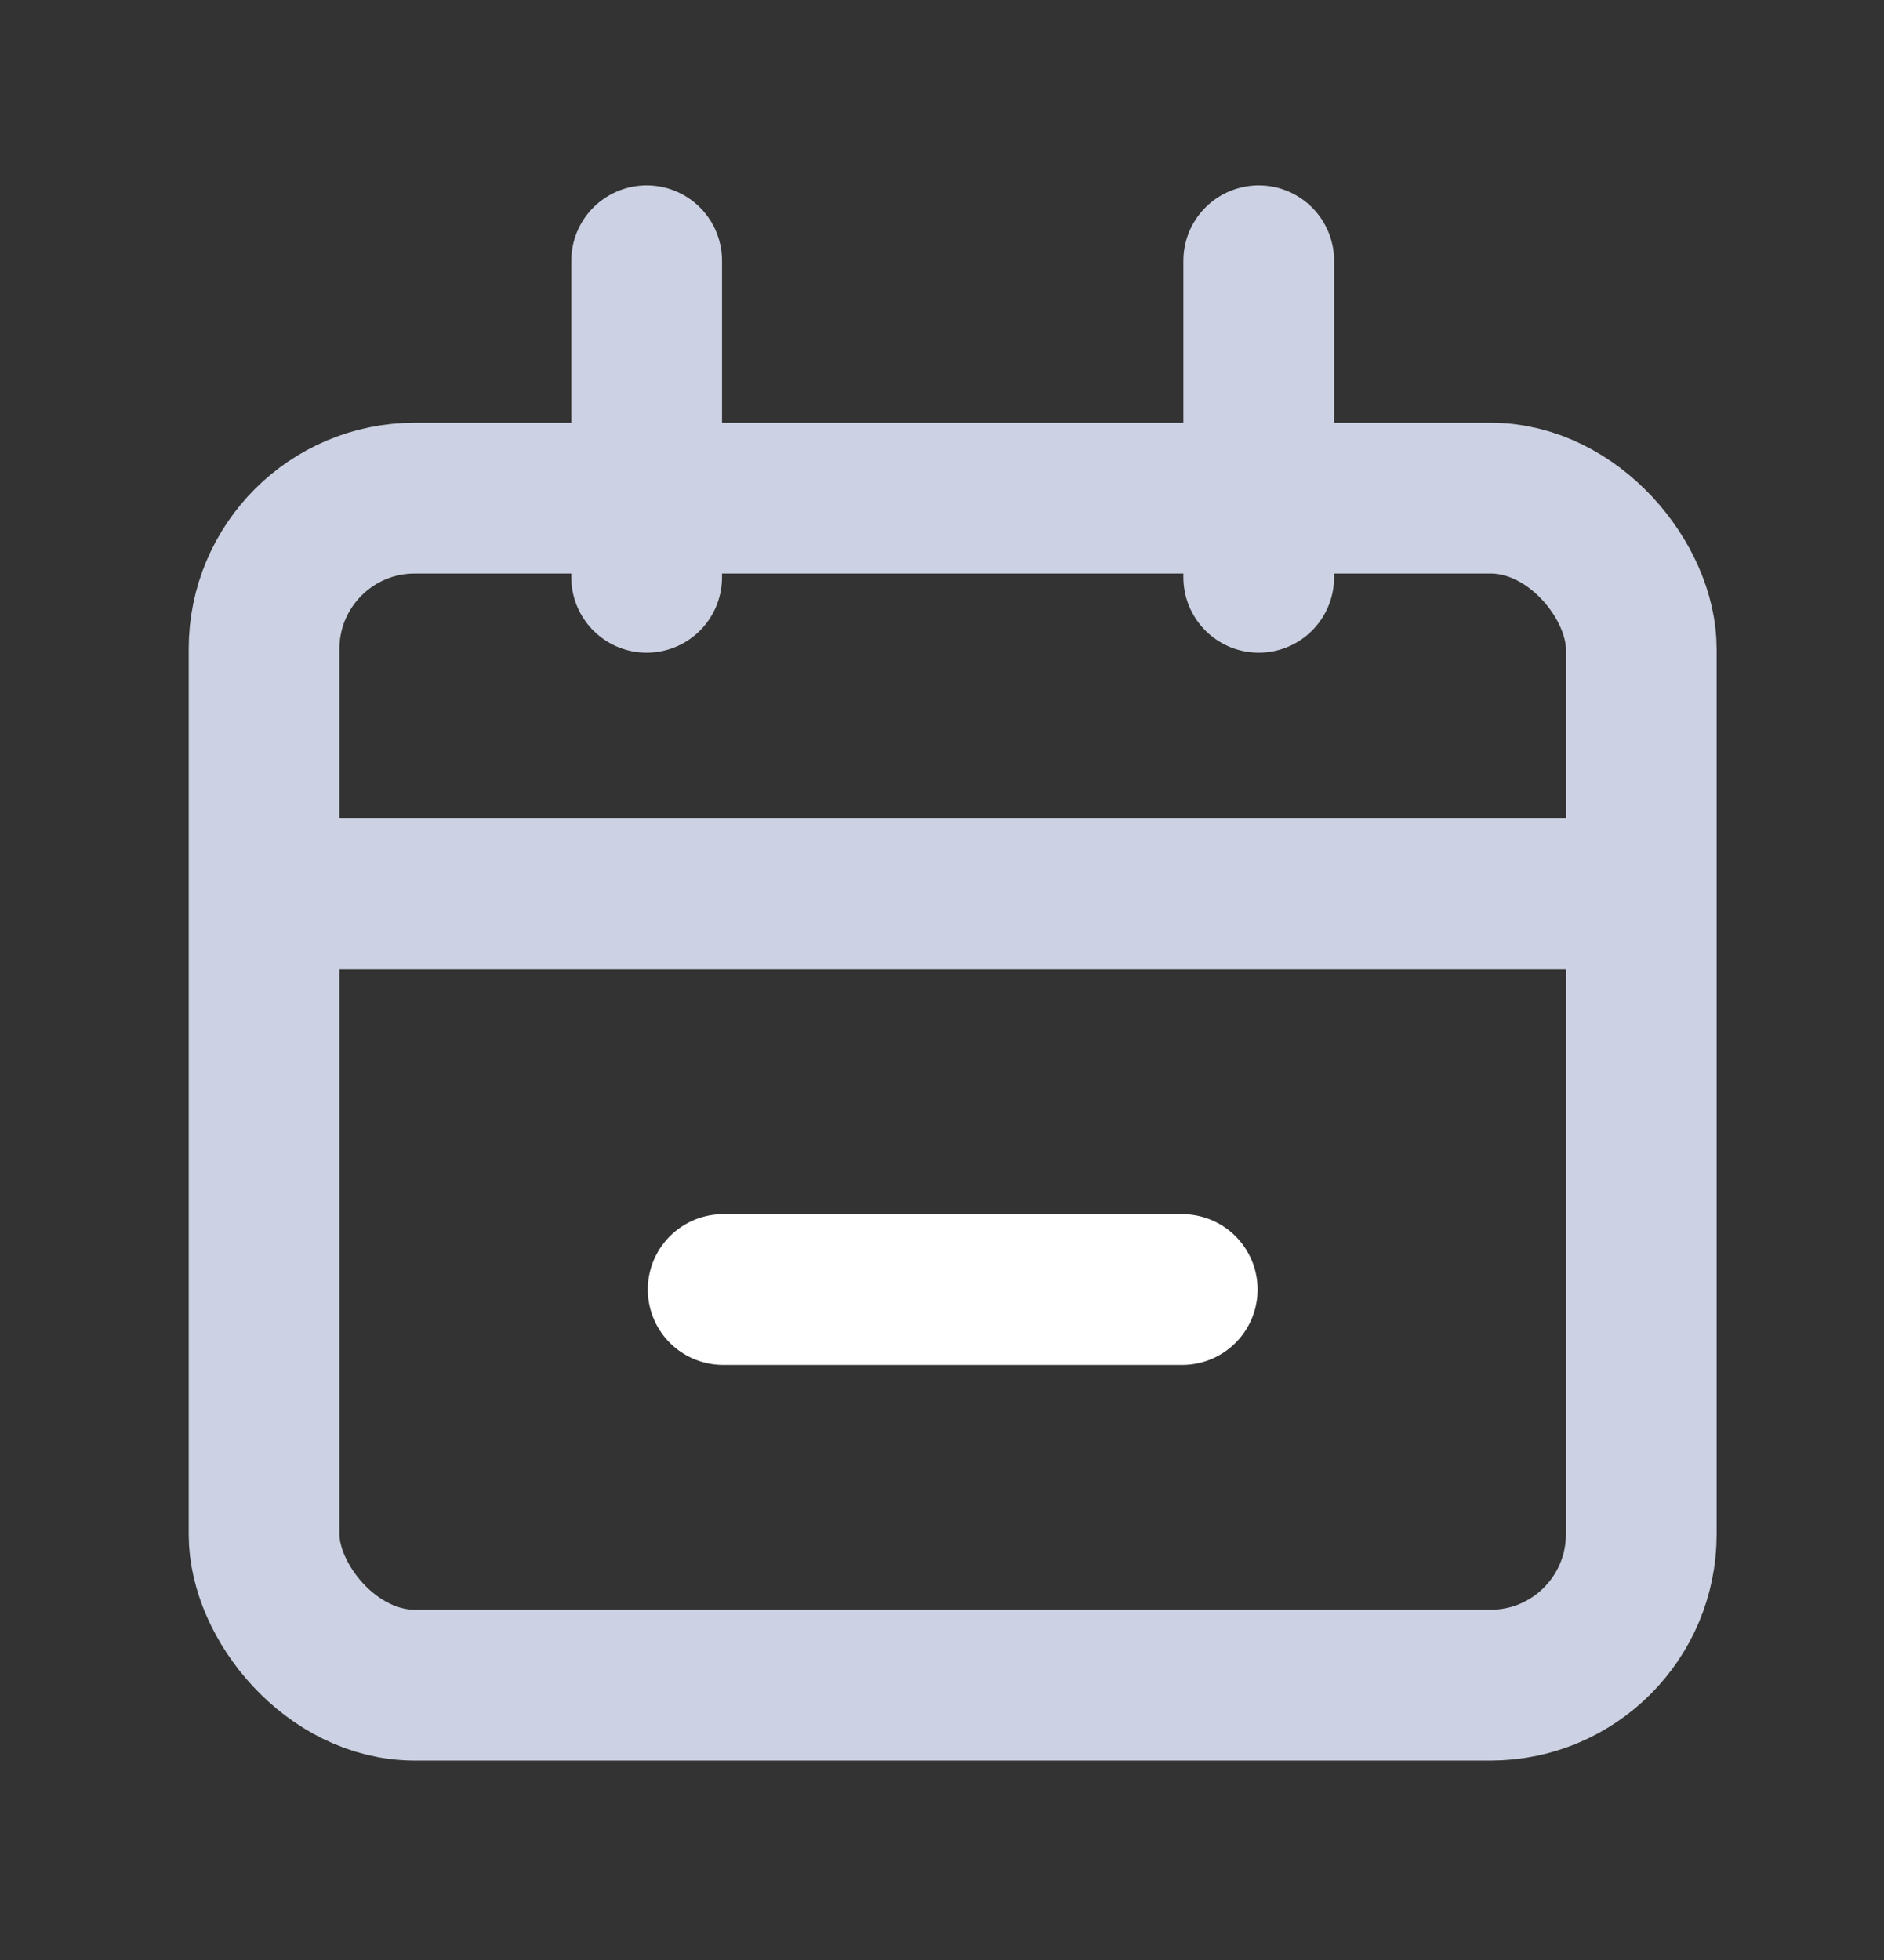 <svg width="25" height="26" viewBox="0 0 25 26" fill="none" xmlns="http://www.w3.org/2000/svg">
<rect x="0" y="0" width="25" height="26" fill="#333333" stroke="none"/>
<rect x="3.504" y="6.608" width="18.275" height="15.746" rx="2" stroke="#CCD2E3" stroke-width="2"/>
<path d="M4.52 11.857H20.764" stroke="#CCD2E3" stroke-width="2" stroke-linecap="round"/>
<path d="M9.596 17.106H15.688" stroke="white" stroke-width="2" stroke-linecap="round"/>
<path d="M8.581 3.459L8.581 7.658" stroke="#CCD2E3" stroke-width="2" stroke-linecap="round"/>
<path d="M16.703 3.459L16.703 7.658" stroke="#CCD2E3" stroke-width="2" stroke-linecap="round"/>
</svg>
